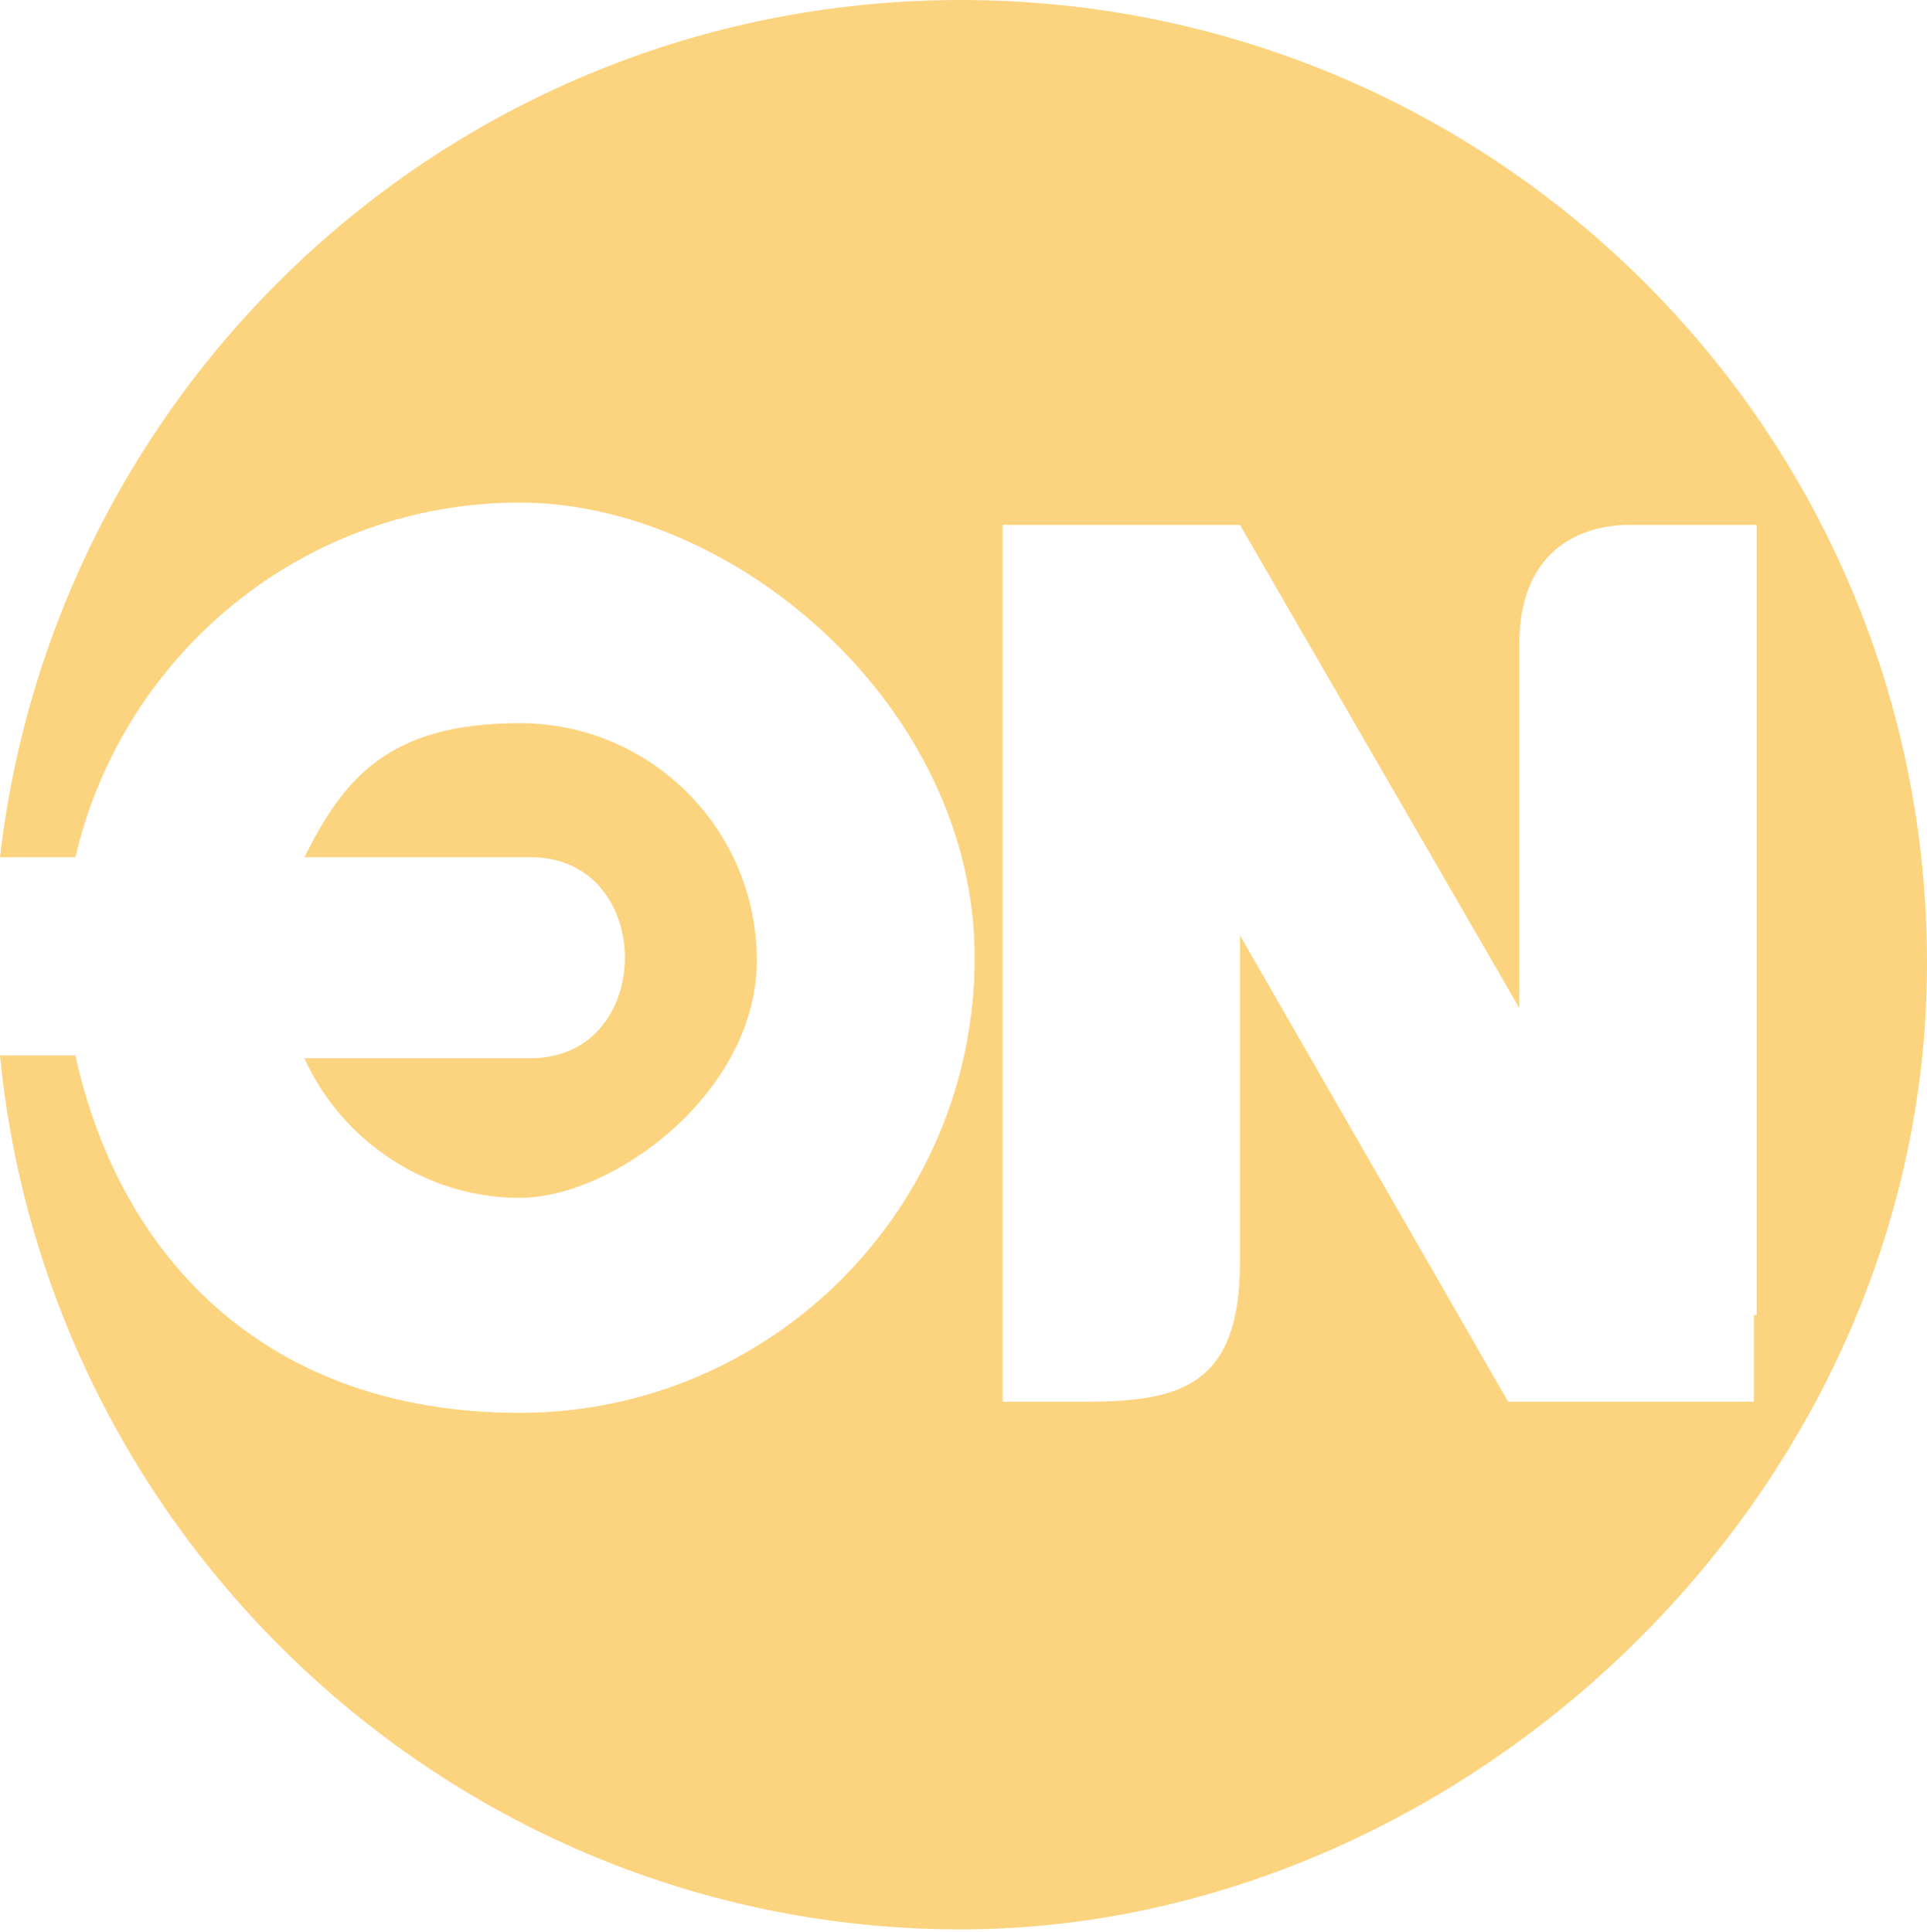 <?xml version="1.0" encoding="UTF-8"?>
<svg id="Layer_1" xmlns="http://www.w3.org/2000/svg" version="1.1" viewBox="0 0 69 69.2">
  <!-- Generator: Adobe Illustrator 29.0.0, SVG Export Plug-In . SVG Version: 2.1.0 Build 186)  -->
  <defs>
    <style>
      .st0 {
        fill: #fcd47f;
        fill-rule: evenodd;
      }
    </style>
  </defs>
  <path class="st0" d="M34.4,0C16.6,0,2,13.4,0,30.7h2.7c1.7-7.3,8.2-12.7,15.9-12.7s16.3,7.3,16.3,16.3-7.3,16.3-16.3,16.3-14.3-5.5-15.9-12.8H0c1.7,17.5,16.5,31.3,34.4,31.3s34.6-15.5,34.6-34.6S53.5,0,34.4,0ZM62.8,47.2v3h-8.8l-9.6-16.7v11.7c0,4.4-2.1,5-5.5,5h-3v-31.4h8.5l10,17.3v-13c0-4,3-4.3,3.9-4.3h4.6v28.3h-.1ZM19.1,37.9h-8.2c1.3,2.9,4.3,5,7.7,5s8.5-3.8,8.5-8.5-3.8-8.5-8.5-8.5-6.3,2-7.7,4.8h8.1c4.5,0,4.5,7.2,0,7.2h.1Z"/>
</svg>